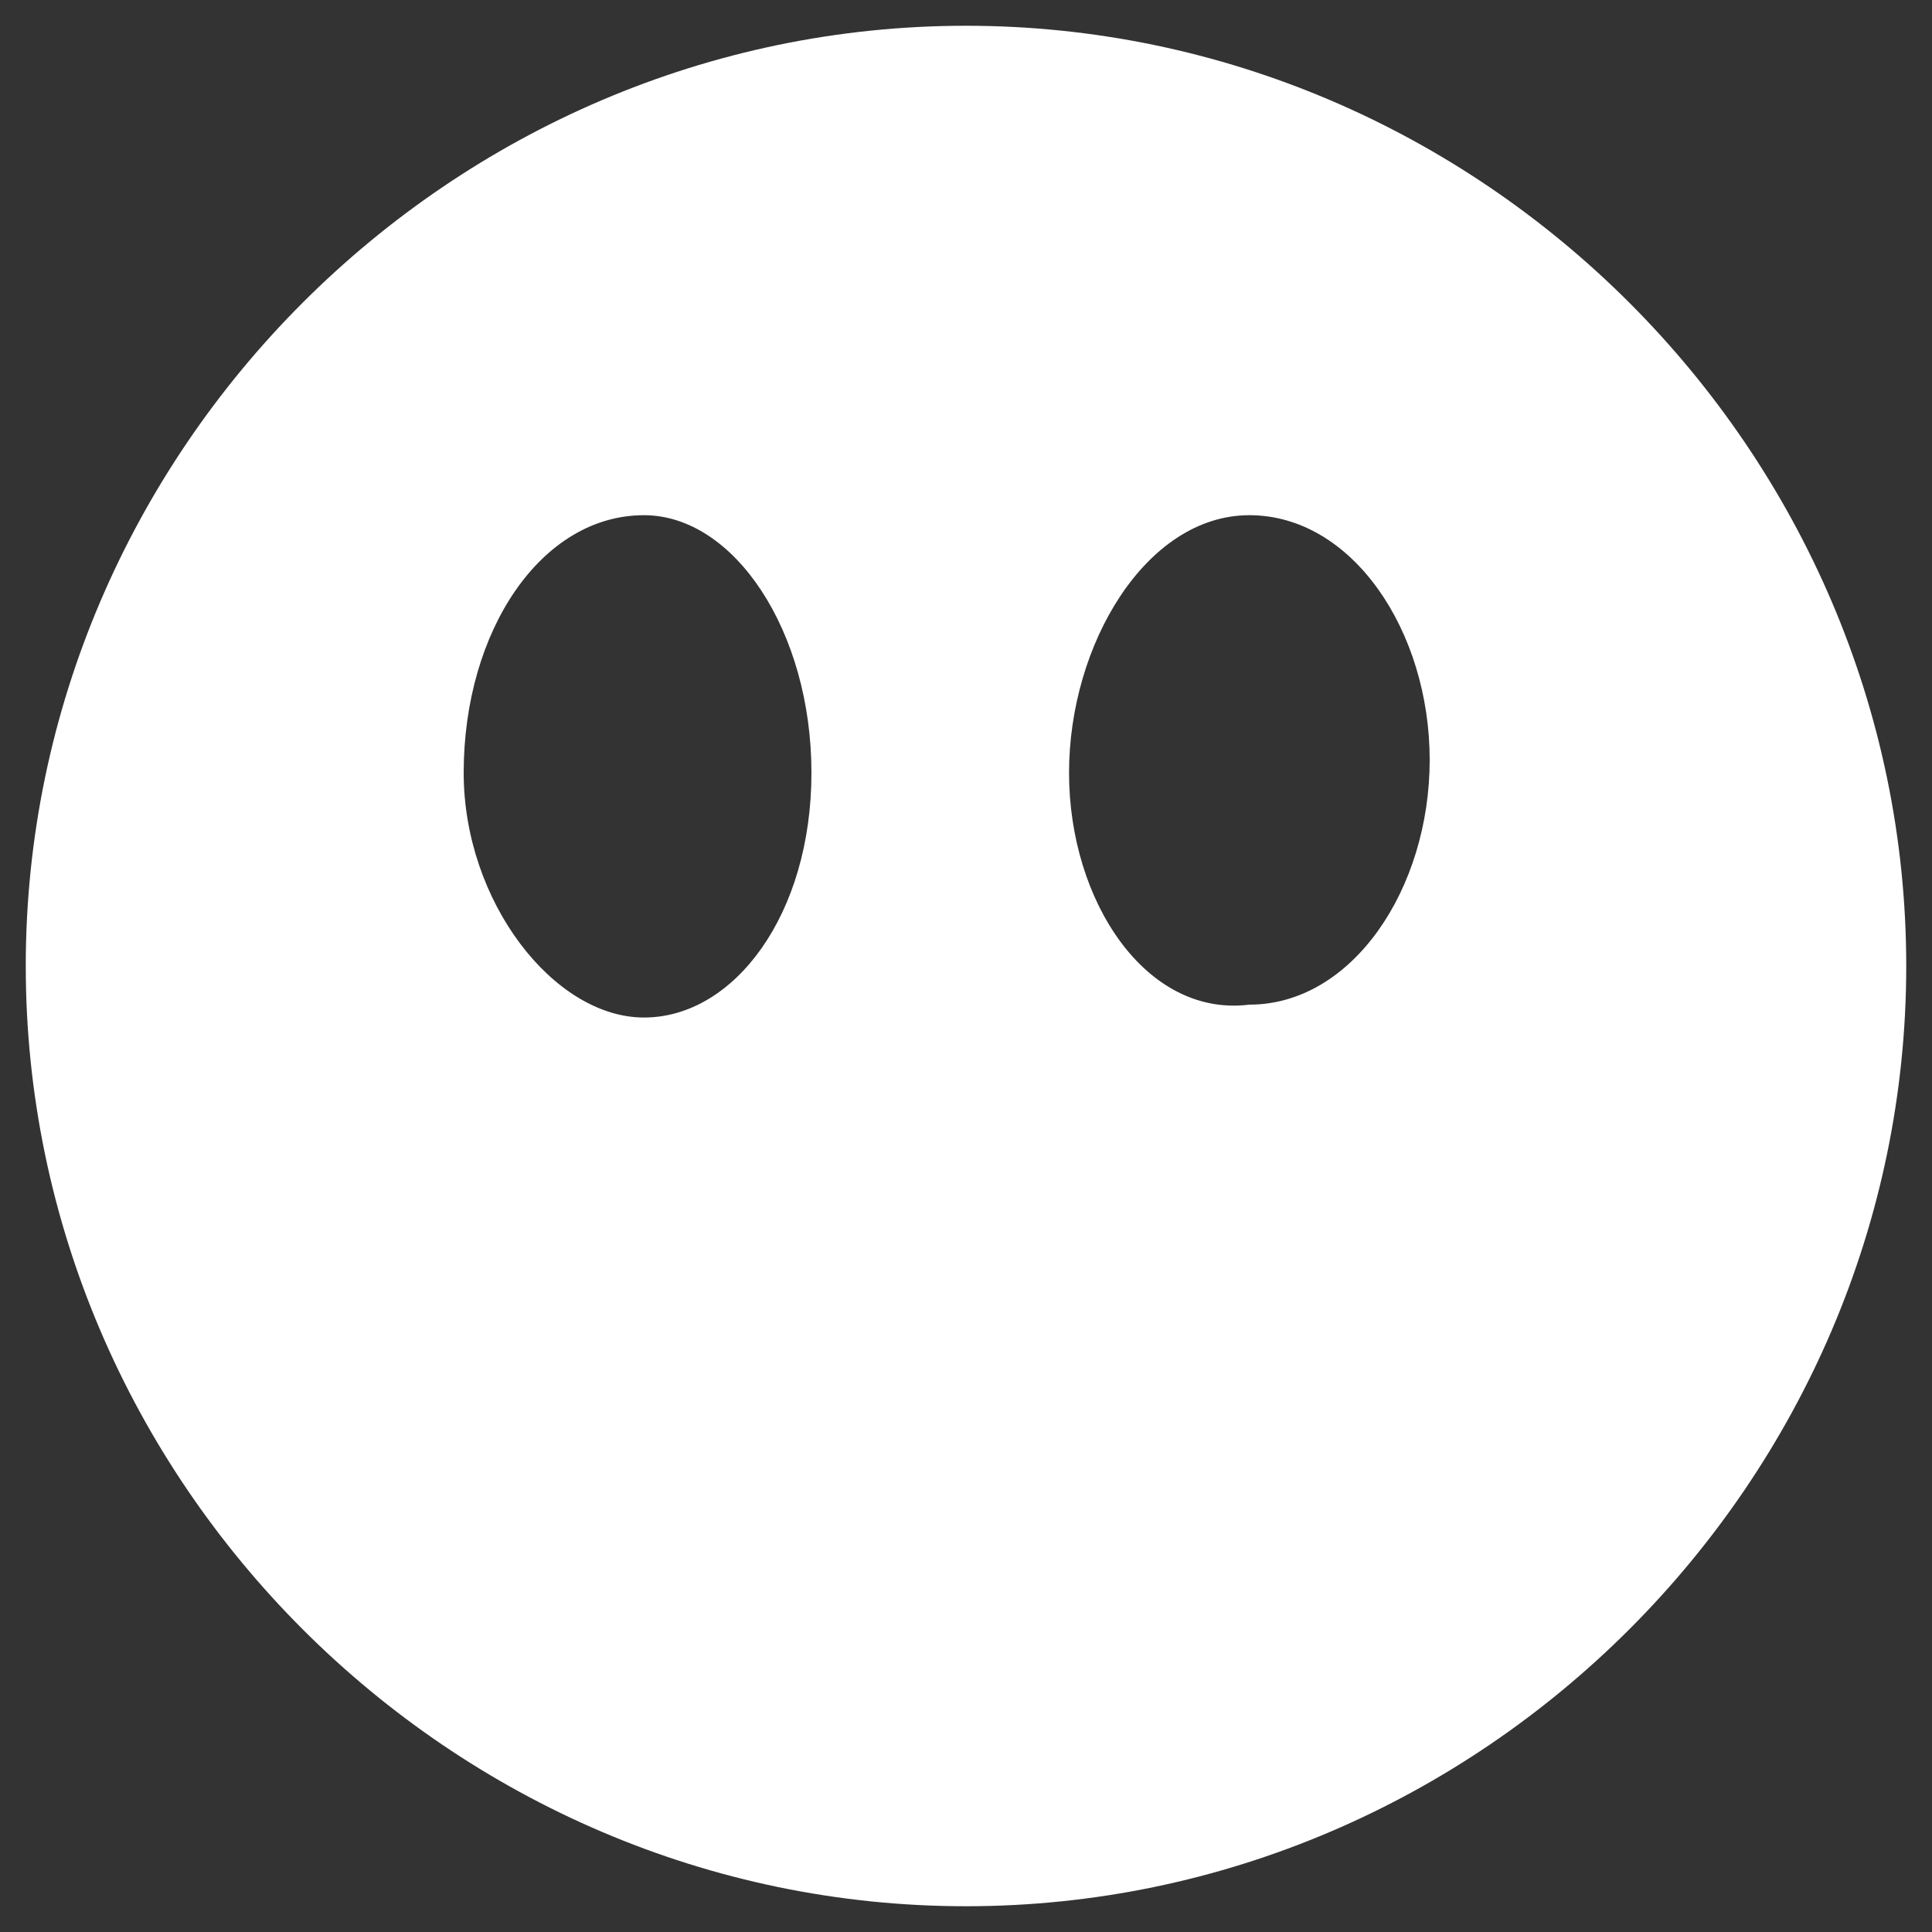 <?xml version="1.0" encoding="utf-8"?>
<!-- Generator: Adobe Illustrator 18.1.1, SVG Export Plug-In . SVG Version: 6.00 Build 0)  -->
<svg version="1.1" id="Layer_1" xmlns="http://www.w3.org/2000/svg" xmlns:xlink="http://www.w3.org/1999/xlink" x="0px" y="0px"
	 viewBox="0 0 15 15" enable-background="new 0 0 15 15" xml:space="preserve">
<rect x="0" y="0" width="15" height="15" fill="#333333" stroke="none"/>
<path fill="#FFFFFF" d="M7.5,14.8c4,0,7.3-3.3,7.3-7.3s-3.3-7.3-7.3-7.3S0.2,3.5,0.2,7.5S3.5,14.8,7.5,14.8z M9.7,4
	c0.8,0,1.4,0.9,1.4,1.9s-0.6,1.9-1.4,1.9C8.9,7.9,8.3,7,8.3,6S8.9,4,9.7,4z M5,4C5.7,4,6.3,4.9,6.3,6S5.7,7.9,5,7.9S3.6,7,3.6,6
	C3.6,4.9,4.2,4,5,4z"/>
<path fill="#FFFFFF" d="M10.3,12h-6c-0.3,0-0.6-0.3-0.6-0.6c0-0.3,0.3-0.6,0.6-0.6h6c0.3,0,0.6,0.3,0.6,0.6
	C10.9,11.7,10.6,12,10.3,12z"/>
</svg>
